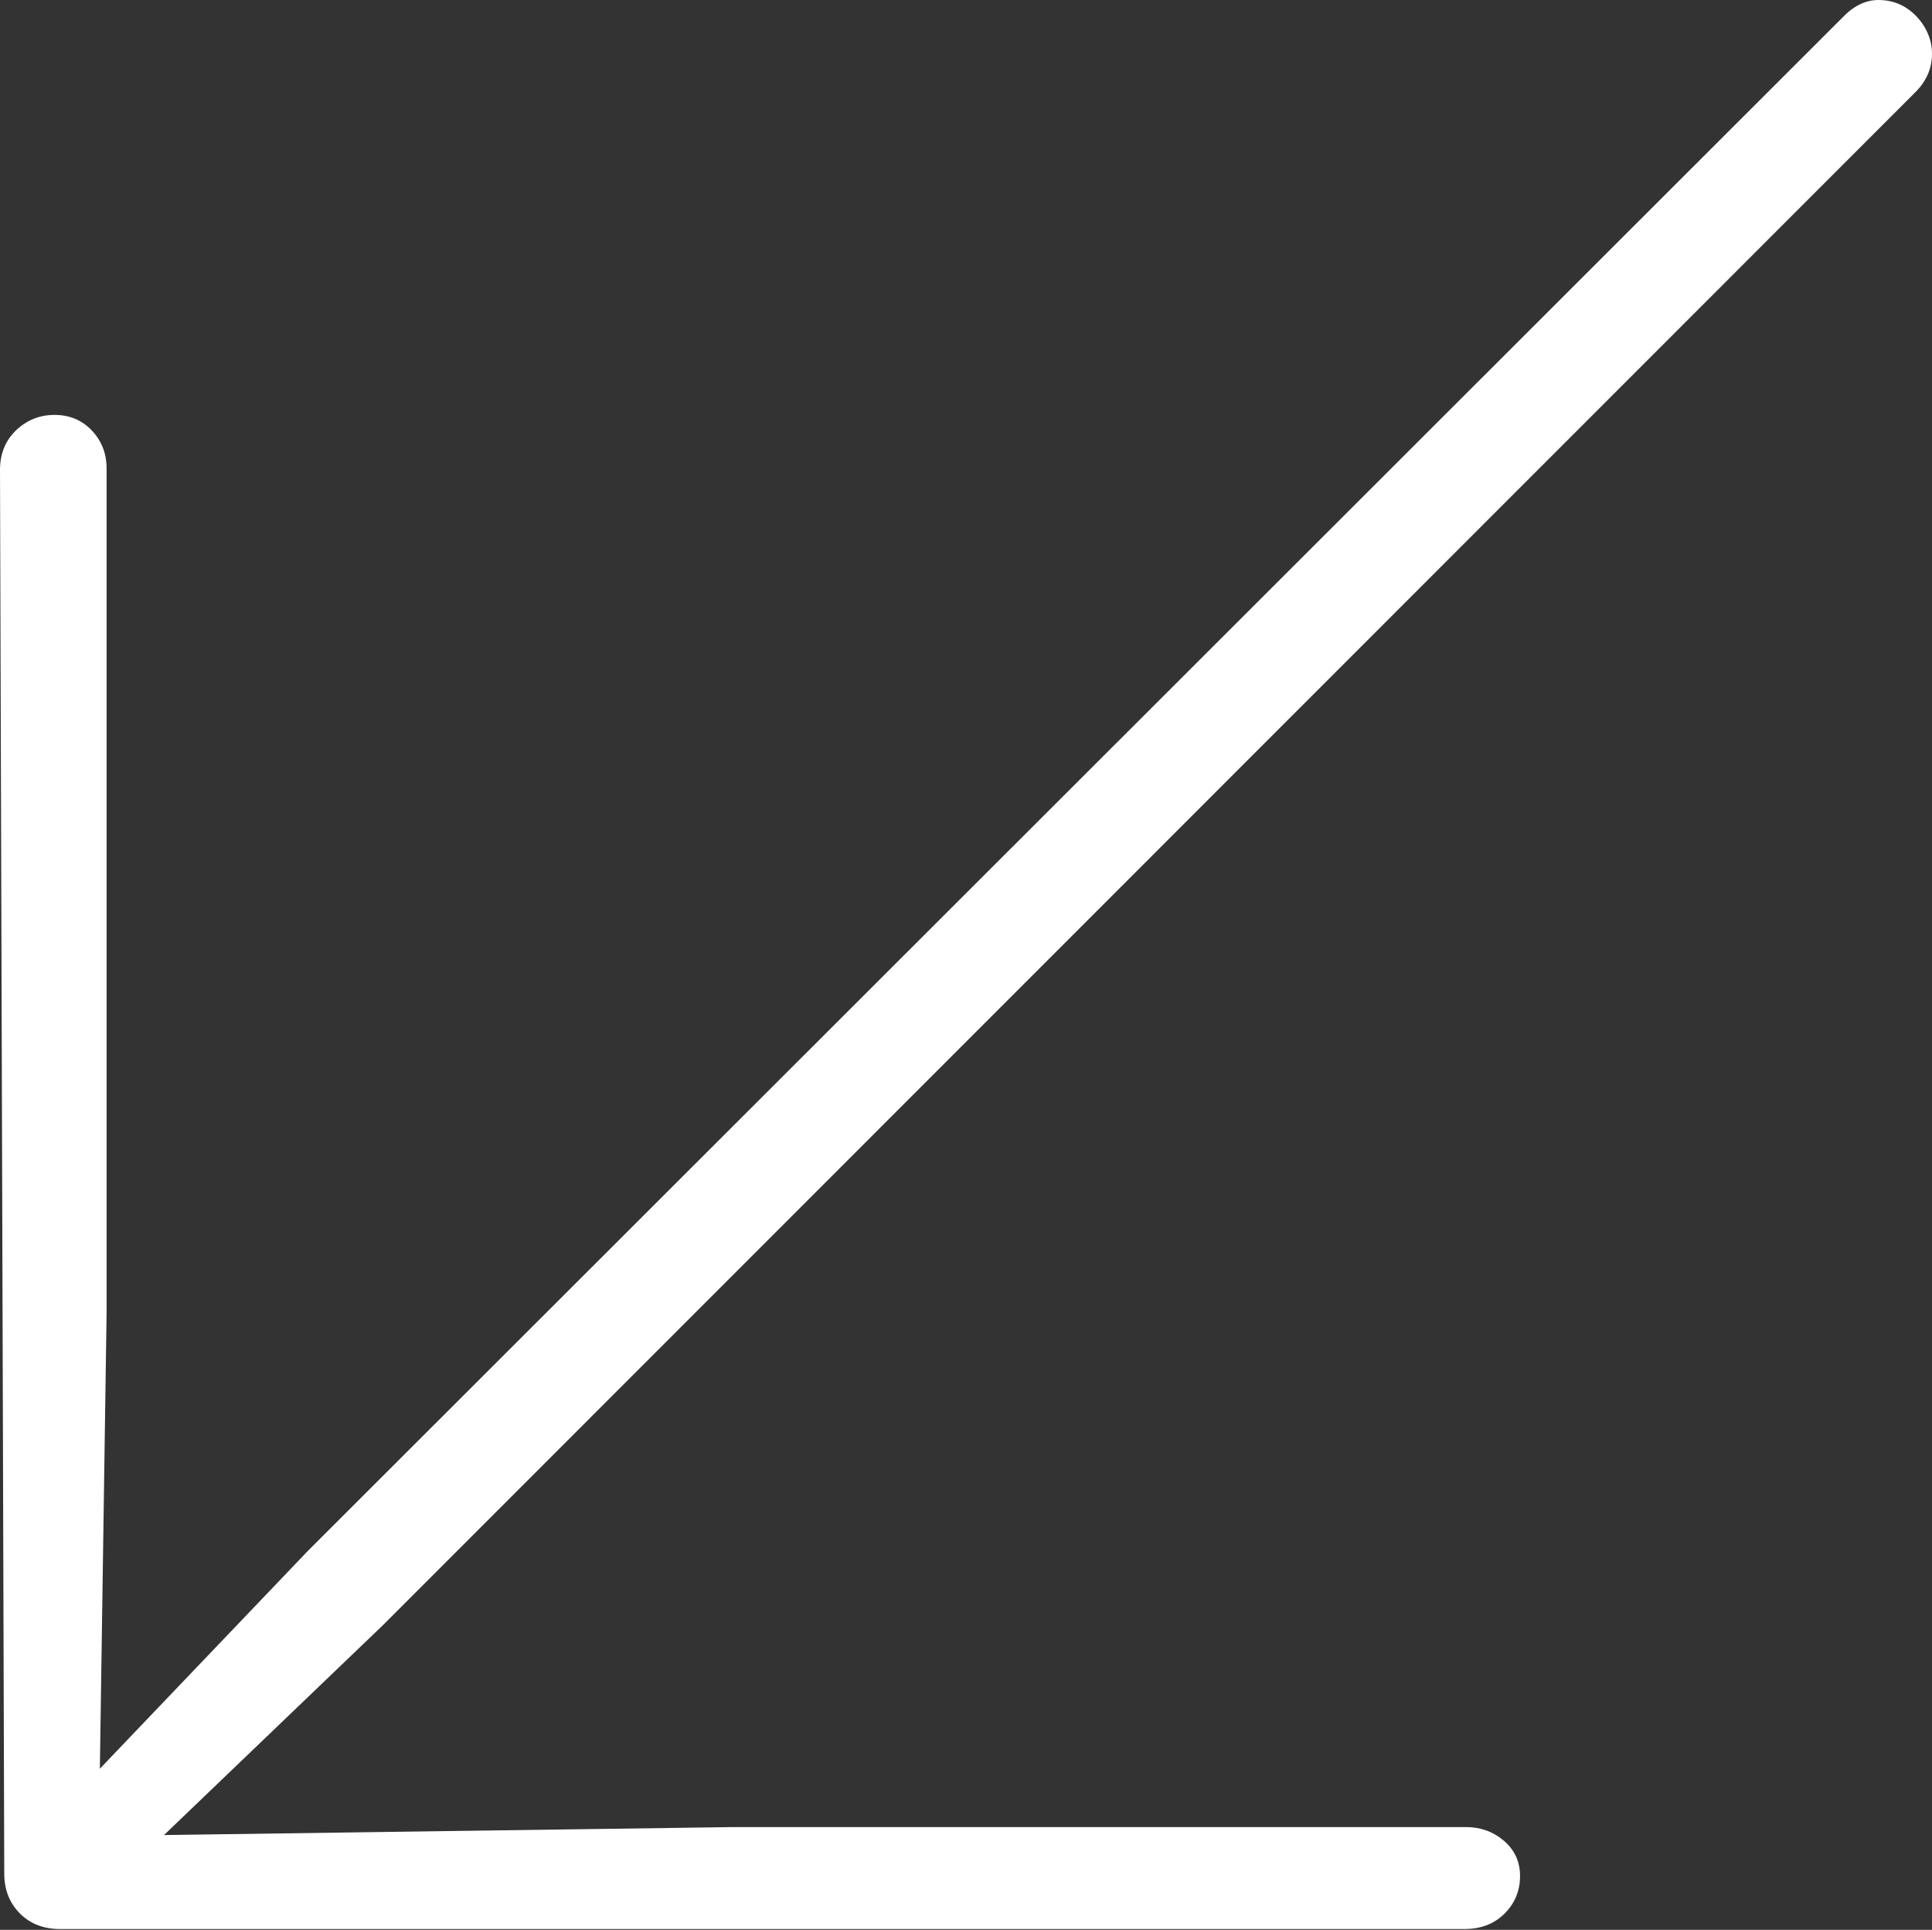 <?xml version="1.0" encoding="UTF-8"?>
<!--Generator: Apple Native CoreSVG 175-->
<!DOCTYPE svg
PUBLIC "-//W3C//DTD SVG 1.1//EN"
       "http://www.w3.org/Graphics/SVG/1.1/DTD/svg11.dtd">
<svg version="1.1" xmlns="http://www.w3.org/2000/svg" xmlns:xlink="http://www.w3.org/1999/xlink" width="14.065" height="14.047">
 <rect width="100%" height="100%" fill="#333333" stroke="none"/>
 <g>
  <rect height="14.047" opacity="0" width="14.065" x="0" y="0"/>
  <path d="M0 3.42L0.031 13.638Q0.031 13.812 0.144 13.927Q0.257 14.041 0.437 14.041L10.662 14.041Q10.84 14.041 10.953 13.929Q11.066 13.816 11.066 13.655Q11.066 13.5 10.949 13.399Q10.832 13.299 10.673 13.299L5.334 13.299L1.194 13.357L2.785 11.832L13.954 0.661Q14.065 0.543 14.065 0.391Q14.065 0.29 14.012 0.199Q13.959 0.109 13.872 0.054Q13.785 0 13.675 0Q13.534 0 13.411 0.13L2.24 11.29L0.727 12.874L0.776 9.558L0.776 3.409Q0.776 3.248 0.669 3.134Q0.561 3.02 0.397 3.02Q0.235 3.02 0.117 3.132Q0 3.245 0 3.42Z" fill="#ffffff"/>
 </g>
</svg>

